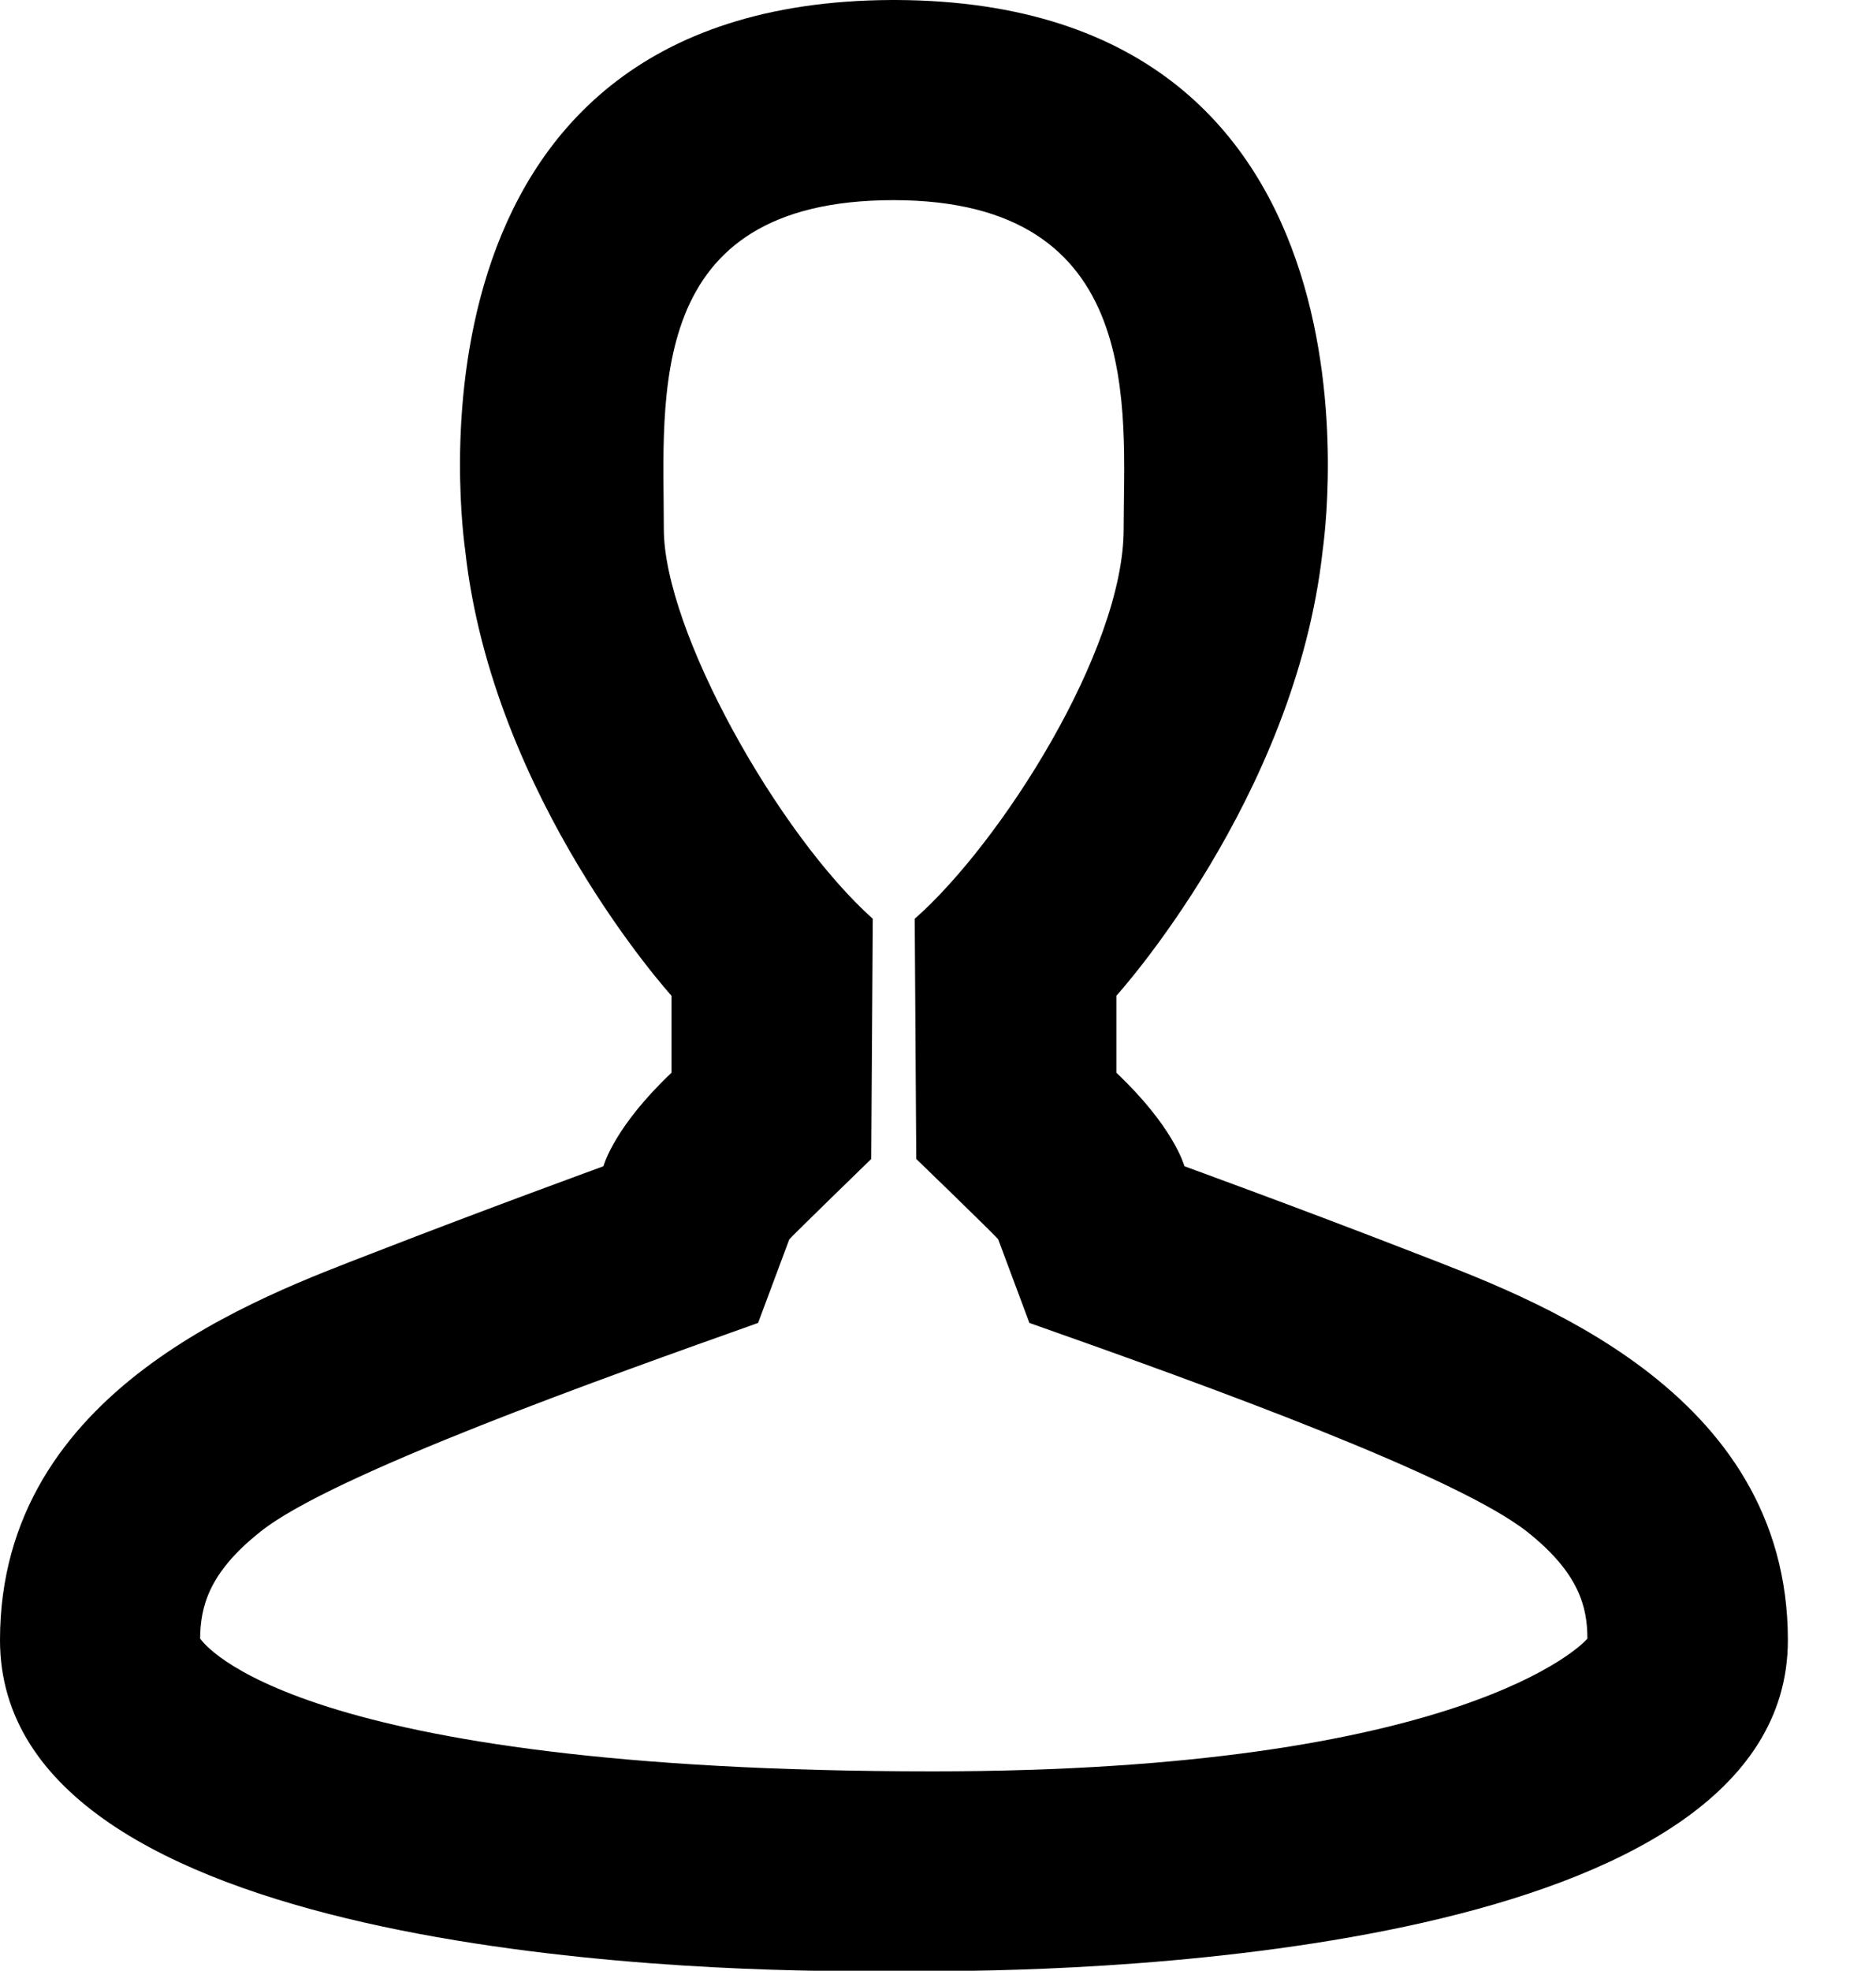 <?xml version="1.0" encoding="utf-8"?>
<!-- Generator: Adobe Illustrator 21.1.0, SVG Export Plug-In . SVG Version: 6.00 Build 0)  -->
<svg version="1.1" id="Layer_1" xmlns="http://www.w3.org/2000/svg" xmlns:xlink="http://www.w3.org/1999/xlink" x="0px" y="0px"
	 viewBox="0 0 487.5 512" style="enable-background:new 0 0 487.5 512;" xml:space="preserve">
<path d="M367.6,325.5c-29.3-11.4-59.8-22.5-59.8-22.5c-0.2-0.6-3-10.4-17.7-24.3v-20c0,0,46.5-51.2,53.6-115.6
	C344,140.6,364.8,0.5,232.8,0h-1c-132,0.5-111.2,140.6-110.9,143.1c7.1,64.4,53.6,115.6,53.6,115.6v20
	c-14.7,13.9-17.5,23.7-17.7,24.3c0,0-30.5,11.1-59.8,22.5S0,360.8,0,426.1c0,81,178.3,86,222.3,86c5.3,0,14.7,0,20,0
	c44,0,222.3-5,222.3-86C464.6,360.8,396.9,336.9,367.6,325.5z M242.4,460.2C76,460.2,53,427,52,425.7c0.1-8.1,2.1-17,15.6-27.7
	c18.4-14.9,90.9-40.6,129.4-54.3l8.1-21.7c0.7-0.9,21.3-20.9,21.3-20.9l0.4-62.4c-24.5-21.9-54.3-74.8-54.3-101.3
	c0-34.3-5.4-85.4,59.7-85.4c65.8,0,59.8,54.8,59.8,85.4c0,31.6-32,81.7-54.3,101.3l0.4,62.4c0,0,20.7,20,21.3,20.9l8.1,21.7
	c47.4,16.7,111.2,39.9,129.4,54.3c13.5,10.7,15.6,19.6,15.6,27.7C411.6,427,380,460.2,242.4,460.2z"/>
</svg>
